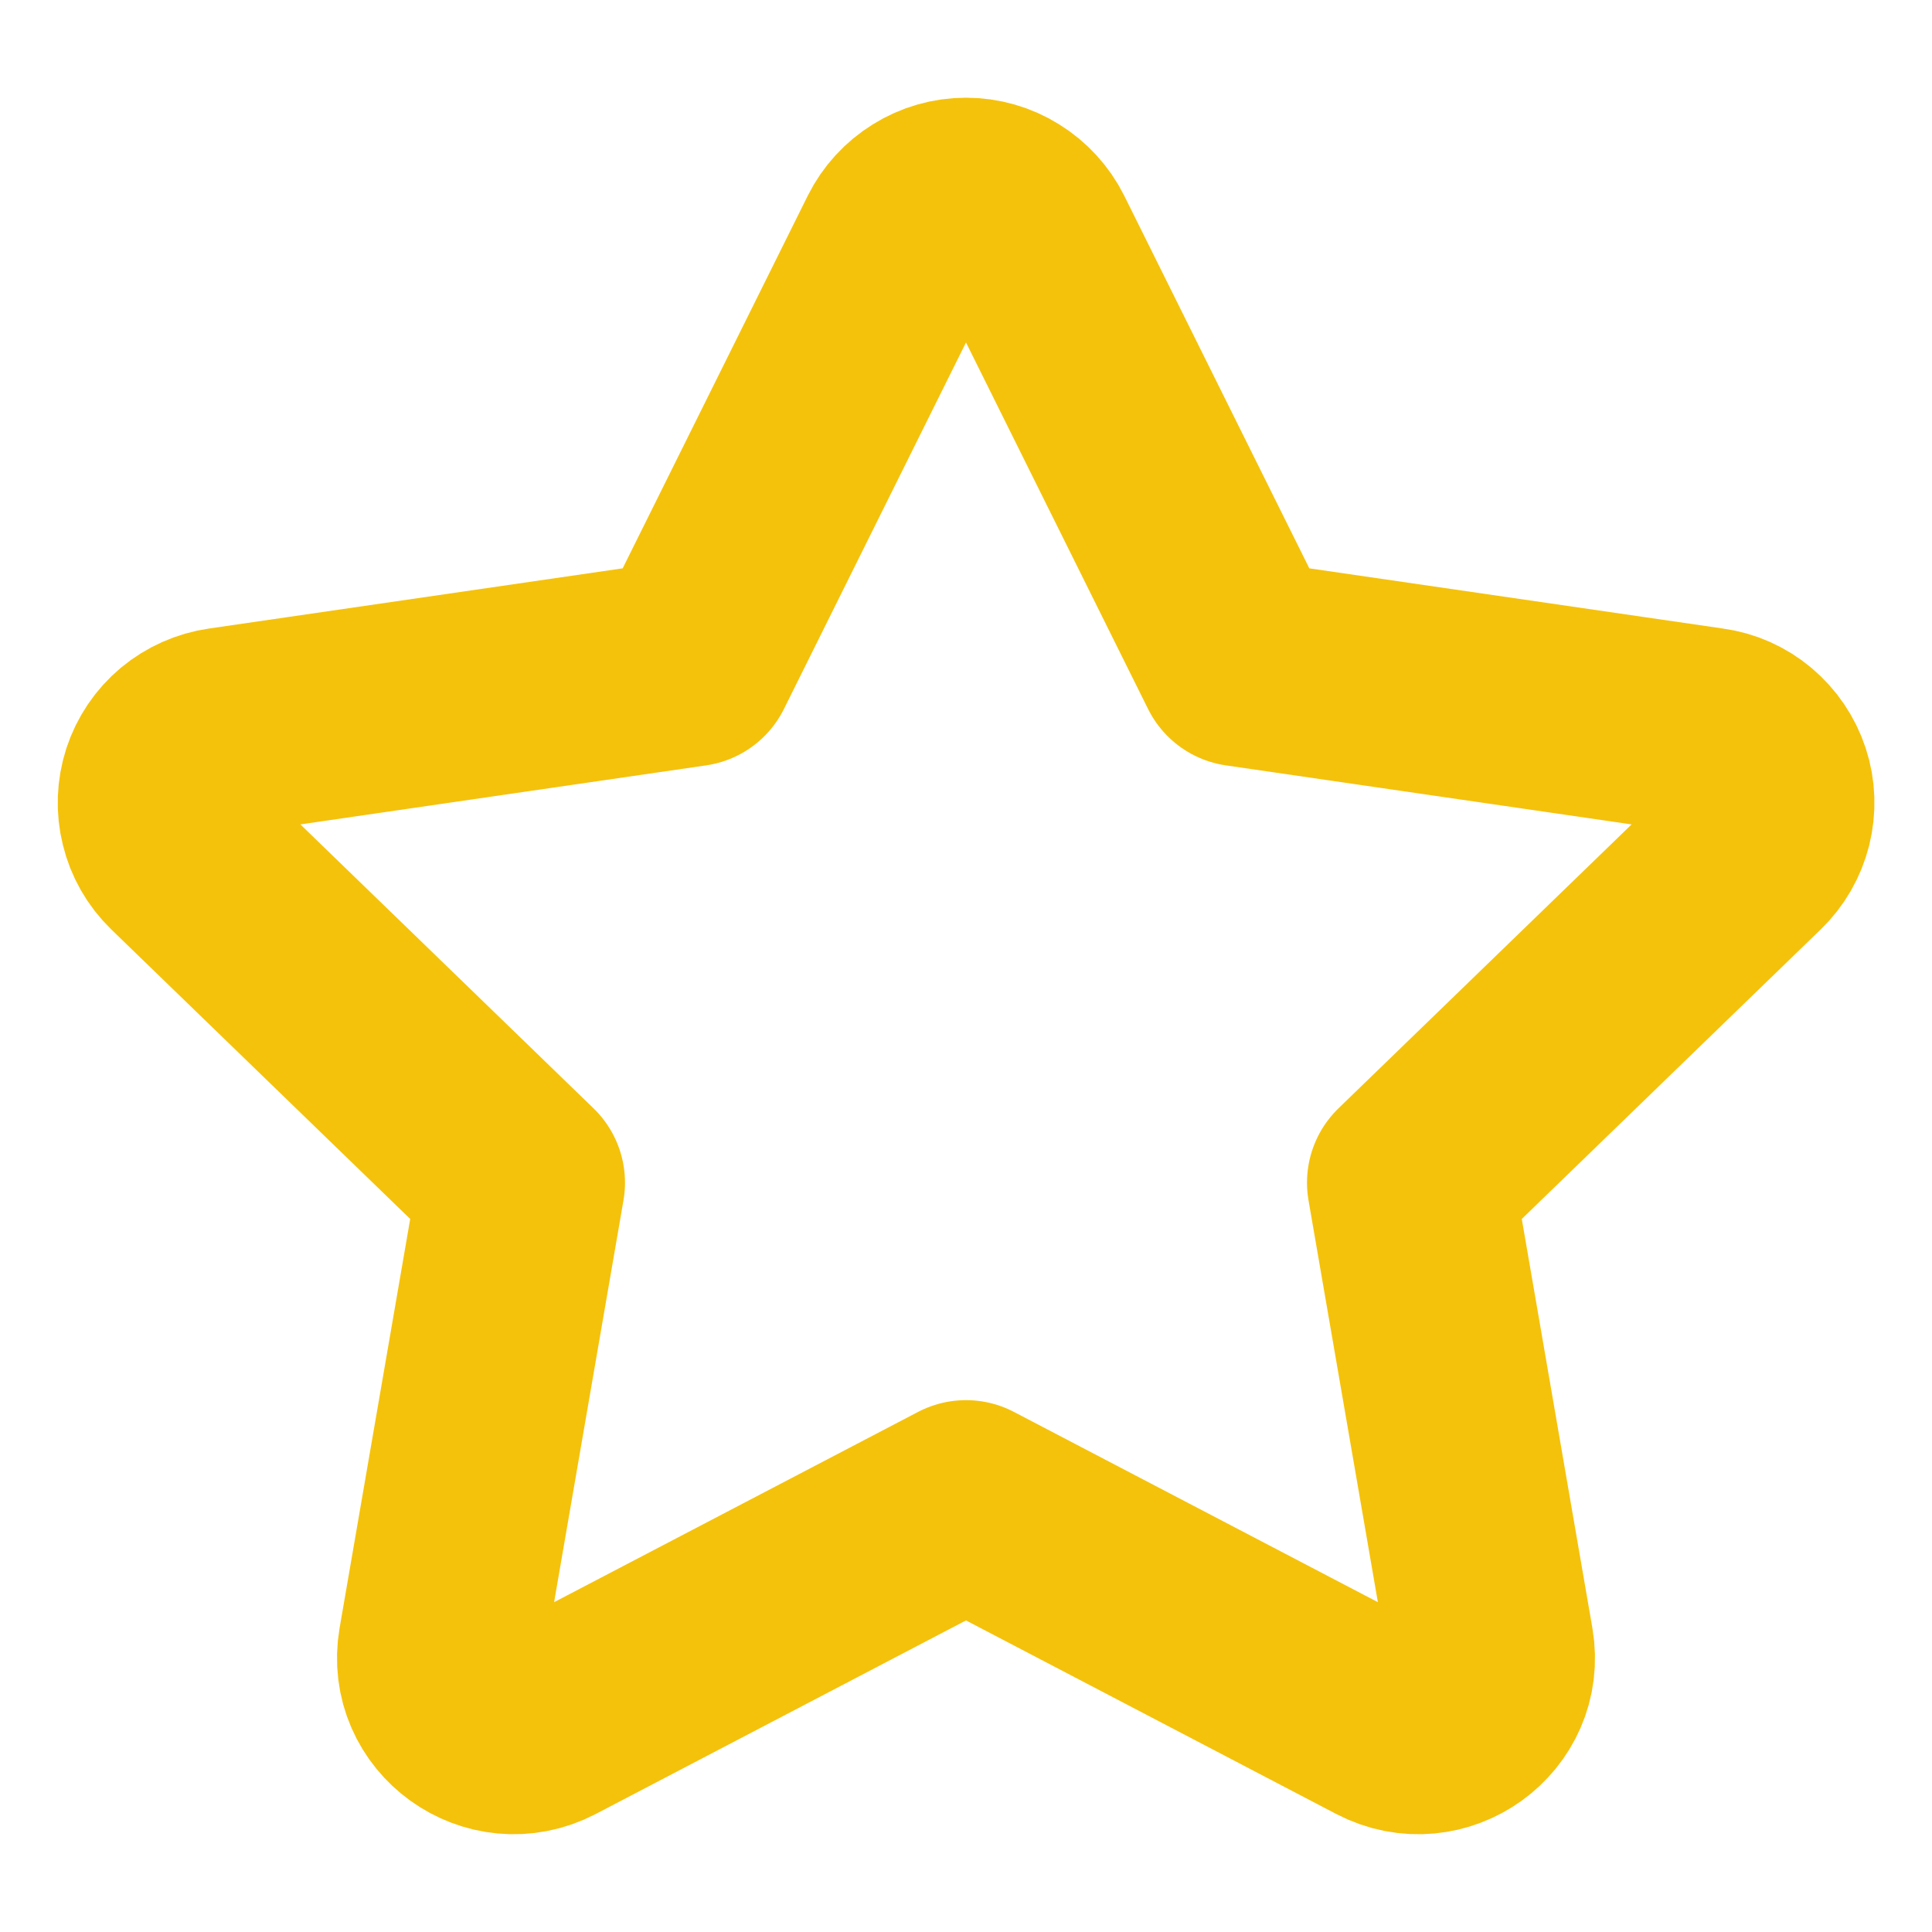 <svg width="14" height="14" viewBox="0 0 14 14" fill="none" xmlns="http://www.w3.org/2000/svg">
<g clip-path="url(#clip0_91_1373)">
<path d="M5.009 4.804L6.525 1.752C6.569 1.664 6.637 1.59 6.721 1.538C6.804 1.486 6.901 1.458 7 1.458C7.099 1.458 7.196 1.486 7.279 1.538C7.363 1.59 7.431 1.664 7.475 1.752L8.991 4.804L12.379 5.297C12.477 5.31 12.569 5.351 12.644 5.414C12.72 5.478 12.776 5.561 12.807 5.655C12.838 5.748 12.841 5.849 12.817 5.945C12.793 6.04 12.743 6.128 12.672 6.196L10.221 8.57L10.8 11.925C10.874 12.355 10.419 12.683 10.03 12.48L7 10.896L3.97 12.48C3.581 12.683 3.126 12.355 3.2 11.924L3.779 8.57L1.328 6.196C1.257 6.127 1.207 6.04 1.184 5.944C1.16 5.849 1.164 5.748 1.194 5.655C1.225 5.561 1.281 5.478 1.356 5.415C1.432 5.352 1.524 5.311 1.621 5.297L5.009 4.804Z" stroke="#F5C20B" stroke-width="1.5" stroke-linecap="round" stroke-linejoin="round"/>
</g>
<defs>
<clipPath id="clip0_91_1373">
<rect width="14" height="14" fill="white"/>
</clipPath>
</defs>
</svg>
